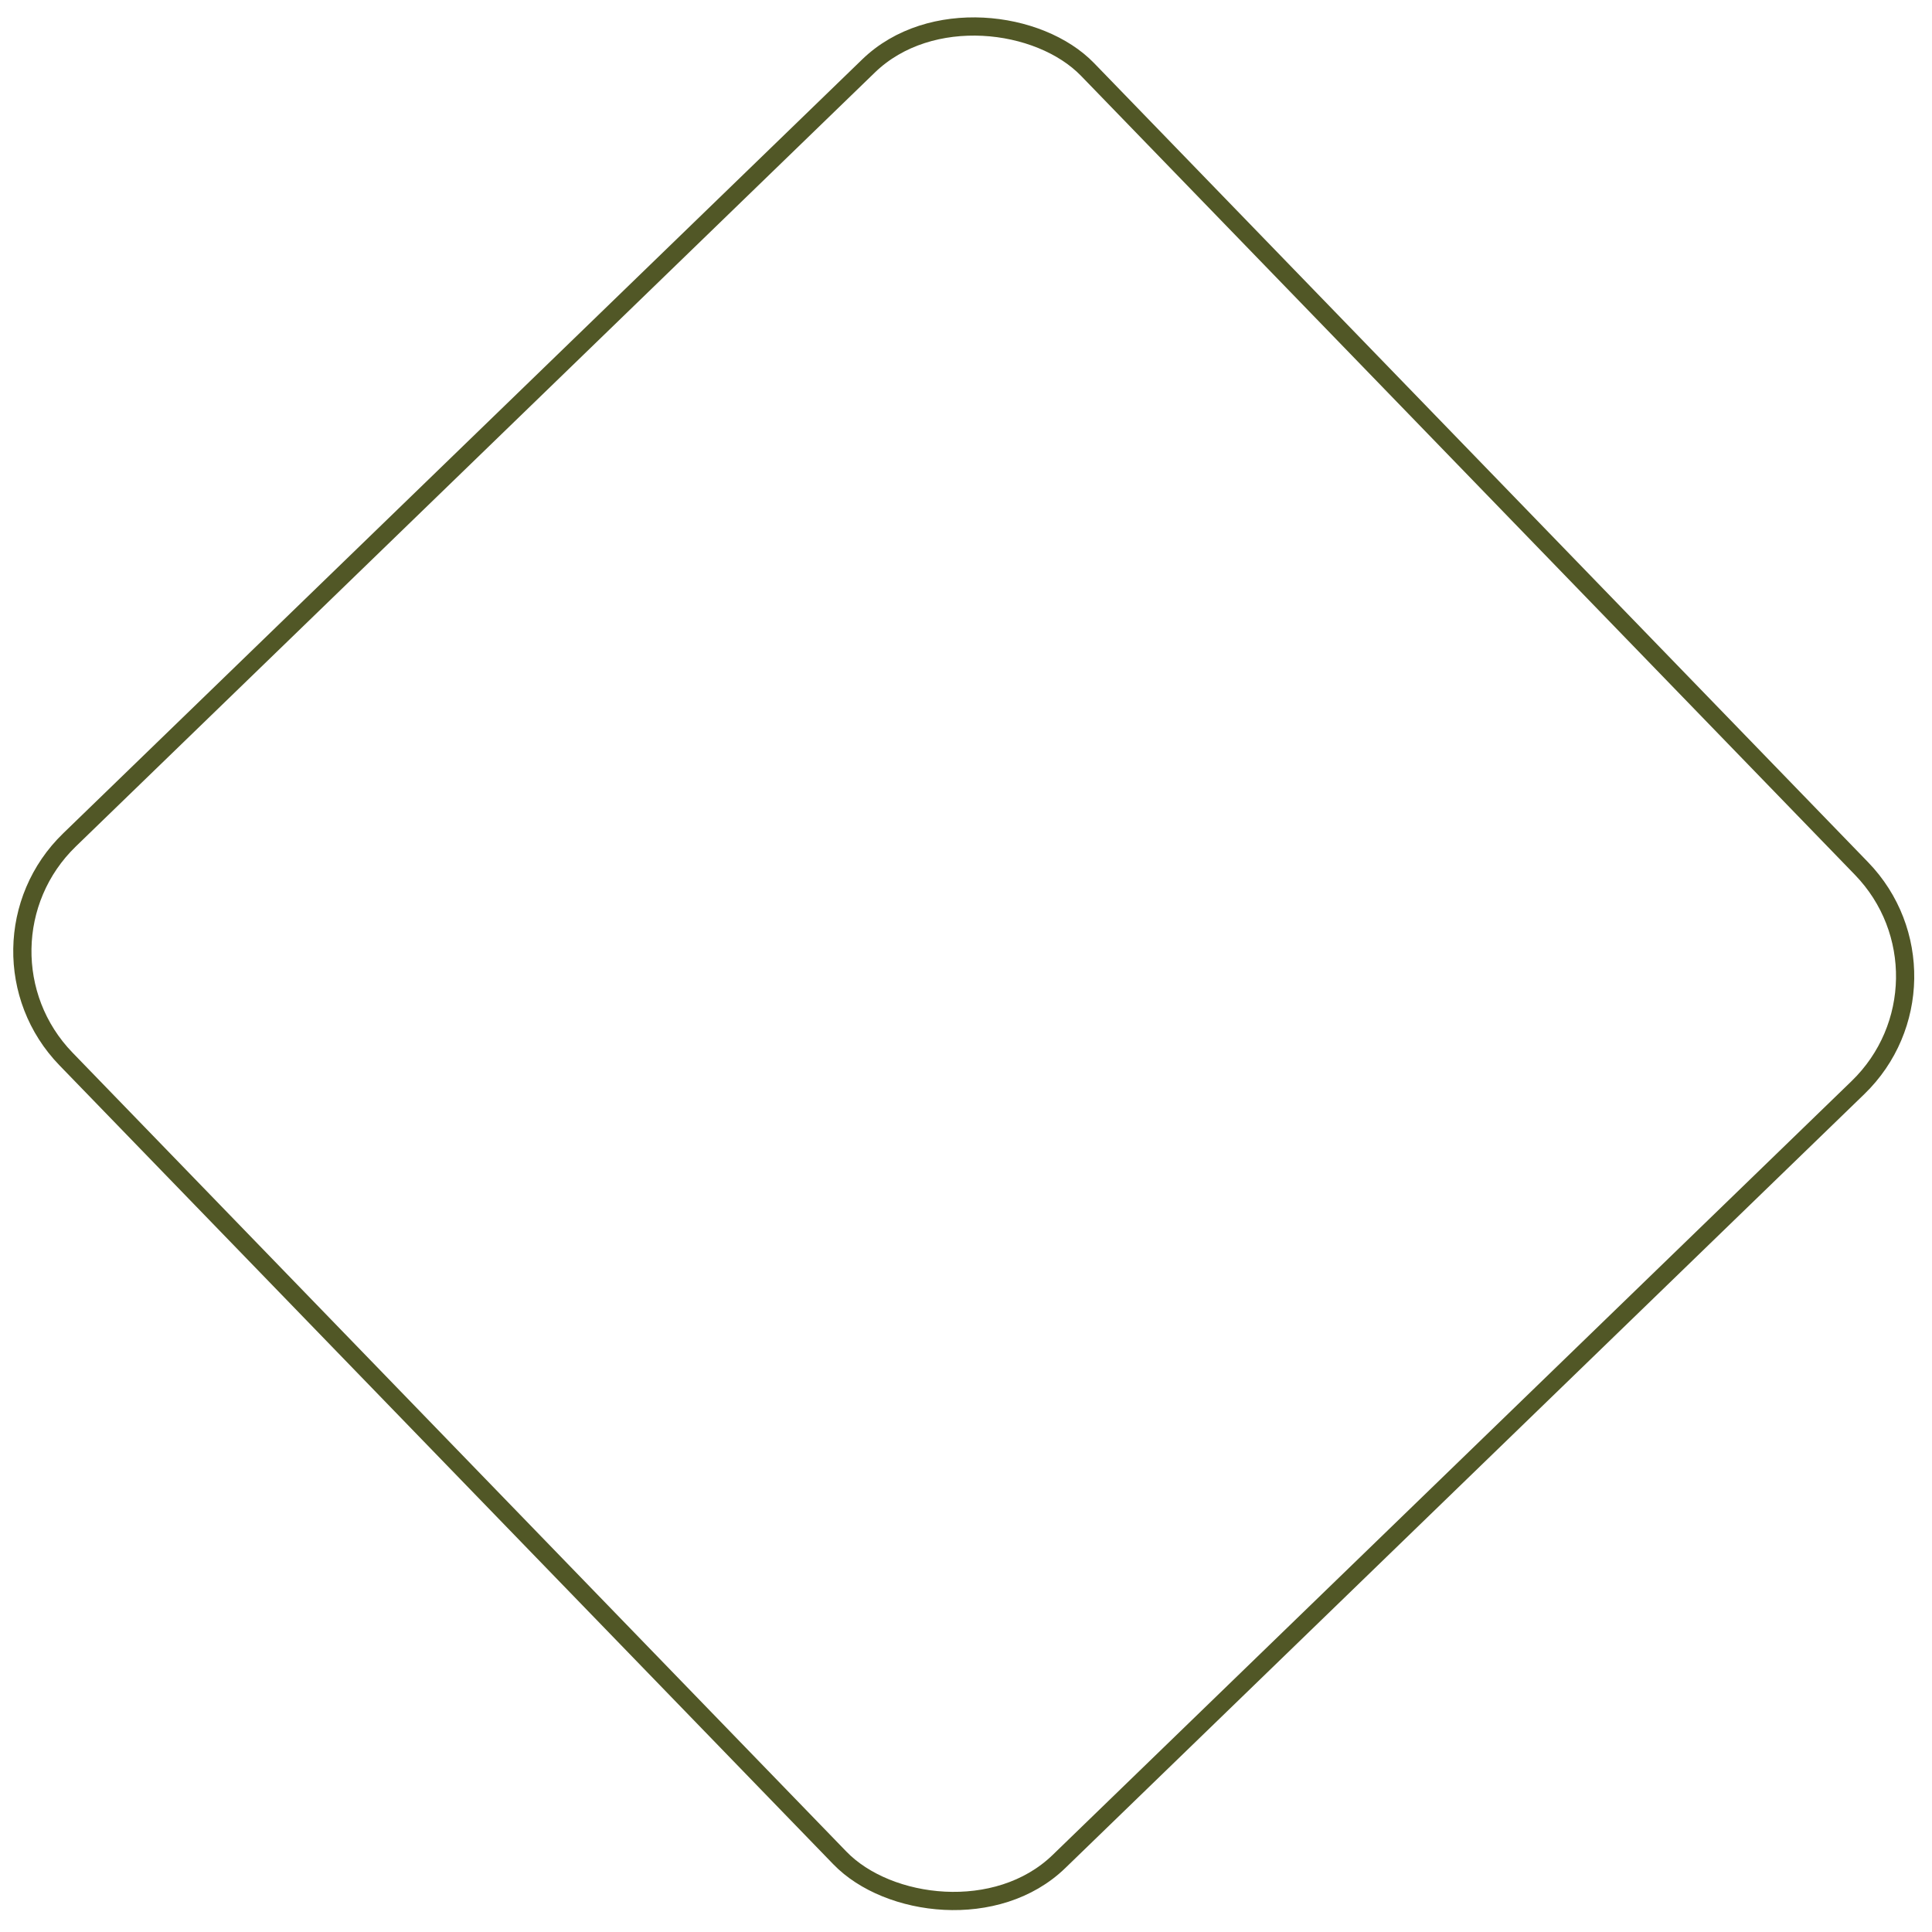 <svg width="106" height="106" viewBox="0 0 106 106" fill="none" xmlns="http://www.w3.org/2000/svg">
<rect x="-2.293" y="51.996" width="78.031" height="78.031" rx="8.5" transform="rotate(-44.086 -2.293 51.996)" stroke="#515726"/>
</svg>
